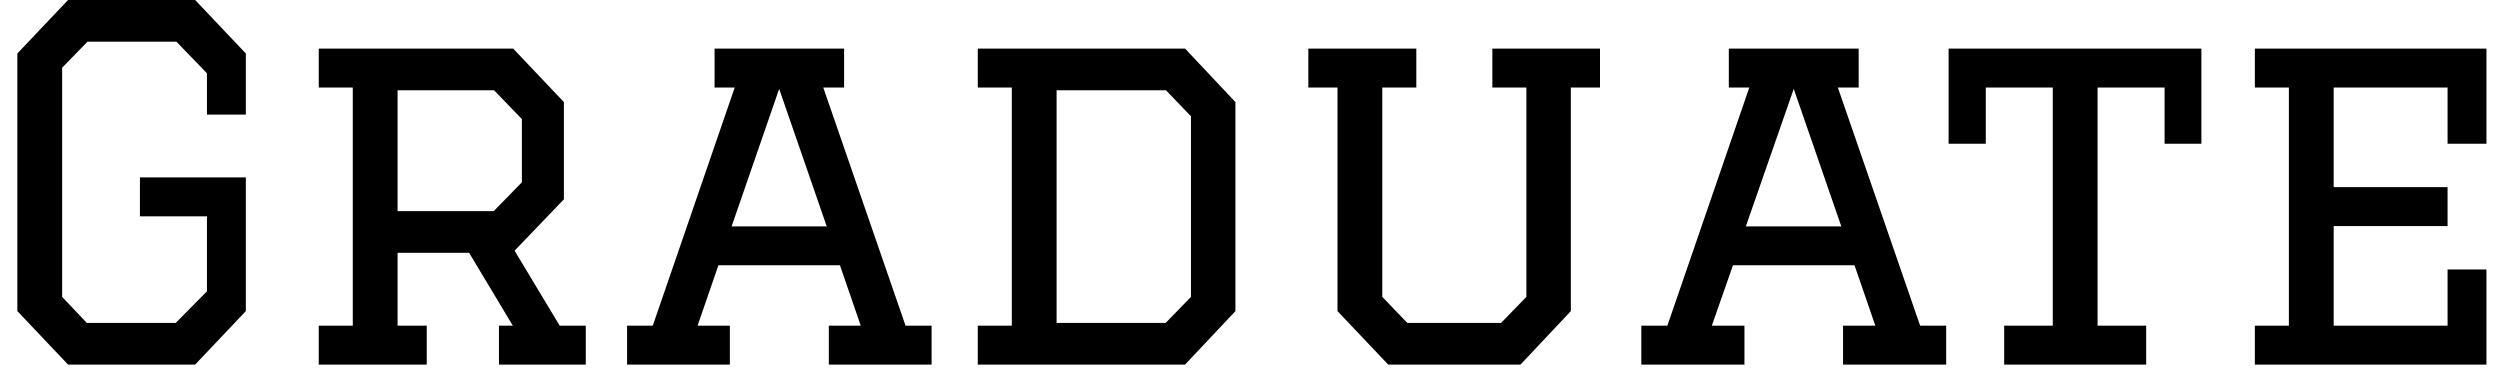 <svg width="72" height="11" viewBox="0 0 72 11" fill="none" xmlns="http://www.w3.org/2000/svg">
<path d="M5.96 8.39V6.23H4.03V5.11H7.08V8.96L5.62 10.5H1.96L0.5 8.96V1.54L1.96 0H5.62L7.08 1.54V3.3H5.96V2.11L5.08 1.2H2.52L1.79 1.95V8.55L2.5 9.3H5.06L5.96 8.39ZM9.18 2.52V1.4H14.78L16.24 2.94V5.74L14.82 7.22L16.12 9.38H16.87V10.5H14.37V9.38H14.77L13.51 7.28H11.45V9.38H12.29V10.5H9.18V9.38H10.16V2.52H9.18ZM14.23 2.6H11.45V6.08H14.22L15.03 5.25V3.43L14.23 2.6ZM26.83 10.5H23.87V9.38H24.79L24.19 7.64H20.69L20.09 9.38H21.02V10.5H18.06V9.38H18.8L21.16 2.52H20.58V1.4H24.31V2.52H23.71L26.08 9.38H26.83V10.5ZM23.81 6.52L22.44 2.56L21.07 6.52H23.81ZM28.16 2.52V1.4H34.13L35.58 2.94V8.96L34.13 10.5H28.16V9.38H29.14V2.52H28.16ZM30.43 2.6V9.3H33.57L34.3 8.55V3.35L33.58 2.6H30.43ZM42.98 2.52V1.4H46.08V2.52H45.24V8.96L43.79 10.5H39.98L38.52 8.96V2.52H37.68V1.4H40.79V2.52H39.81V8.55L40.53 9.3H43.23L43.96 8.55V2.52H42.98ZM56.05 10.5H53.08V9.38H54.01L53.41 7.64H49.91L49.3 9.38H50.24V10.5H47.27V9.38H48.02L50.38 2.52H49.79V1.4H53.53V2.52H52.93L55.3 9.38H56.05V10.5ZM53.03 6.52L51.66 2.56L50.28 6.52H53.03ZM61.81 9.38V10.5H57.72V9.38H59.12V2.52H57.19V4.14H56.12V1.4H63.4V4.14H62.34V2.52H60.41V9.38H61.81ZM64.94 2.52V1.4H71.61V4.14H70.49V2.52H67.21V5.39H70.49V6.51H67.21V9.38H70.49V7.76H71.61V10.5H64.94V9.38H65.92V2.52H64.94Z" fill="black"/>
</svg>
